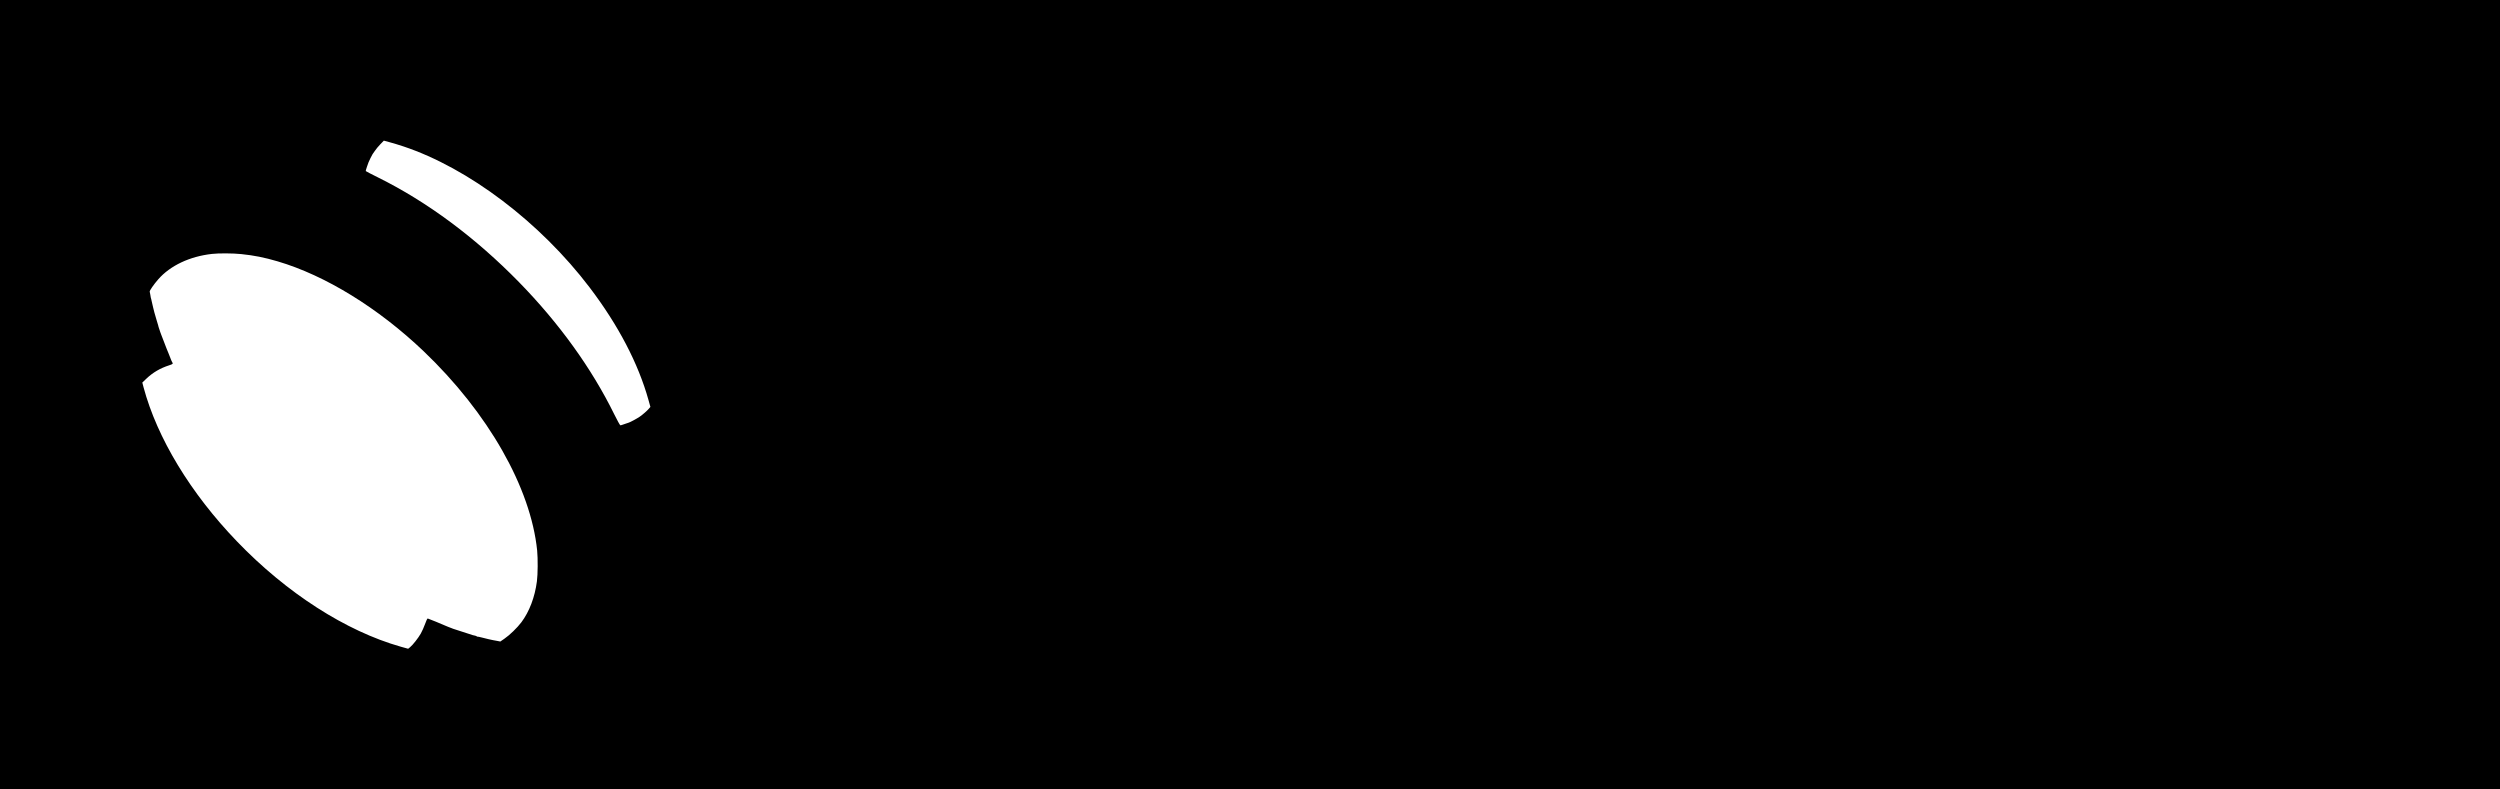 <?xml version="1.0" standalone="no"?>
<!DOCTYPE svg PUBLIC "-//W3C//DTD SVG 20010904//EN"
 "http://www.w3.org/TR/2001/REC-SVG-20010904/DTD/svg10.dtd">
<svg version="1.0" xmlns="http://www.w3.org/2000/svg"
 width="4817pt" height="1521pt" viewBox="0 0 4817 1521"
 preserveAspectRatio="xMidYMid meet">

<g transform="translate(0,1521) scale(0.1,-0.1)"
fill="#000000" stroke="none">
<path d="M0 7605 l0 -7605 24085 0 24085 0 0 7605 0 7605 -24085 0 -24085 0 0
-7605z m7770 4785 c1260 -420 2636 -1462 3592 -2720 553 -728 937 -1464 1134
-2171 l36 -129 -28 -33 c-34 -41 -121 -117 -178 -156 -49 -34 -193 -112 -216
-116 -8 -2 -28 -8 -45 -15 -16 -6 -32 -11 -35 -12 -3 0 -18 -5 -35 -12 -16 -6
-36 -12 -42 -11 -7 0 -60 95 -117 211 -436 888 -1064 1758 -1836 2548 -837
856 -1764 1545 -2710 2014 -129 64 -238 120 -241 125 -4 5 7 43 22 85 16 43
29 79 29 82 0 8 73 154 79 160 3 3 23 31 44 63 20 31 68 89 105 127 l68 70
114 -31 c63 -17 180 -52 260 -79z m-3128 -2075 c259 -27 449 -65 708 -141 919
-271 1938 -898 2811 -1730 1245 -1188 2066 -2630 2189 -3843 15 -151 13 -461
-5 -593 -40 -305 -145 -582 -299 -788 -79 -105 -226 -248 -329 -318 l-77 -53
-55 11 c-30 6 -65 13 -77 14 -13 2 -34 6 -48 10 -14 3 -36 8 -50 11 -14 2 -67
15 -117 29 -51 13 -93 22 -93 19 0 -3 -6 -1 -13 5 -7 6 -24 13 -37 15 -14 2
-32 6 -40 9 -15 6 -370 121 -380 123 -3 1 -18 7 -35 14 -16 7 -34 14 -40 15
-5 2 -21 8 -35 14 -93 41 -367 154 -378 155 -9 1 -28 -37 -52 -106 -21 -59
-58 -142 -82 -184 -50 -88 -157 -224 -209 -265 l-35 -28 -140 39 c-1060 301
-2201 1033 -3160 2031 -894 930 -1536 1990 -1798 2967 l-24 92 76 73 c127 121
269 204 440 259 75 24 81 31 58 64 -7 11 -14 25 -15 30 -1 6 -22 60 -47 120
-26 61 -69 169 -95 240 -27 72 -52 137 -56 145 -3 8 -7 18 -8 23 -2 4 -4 9 -5
12 -1 3 -4 10 -5 15 -1 6 -4 12 -5 15 -1 3 -4 10 -5 15 -1 6 -4 12 -5 15 -1 3
-4 10 -5 15 -1 6 -4 12 -5 15 -1 3 -4 10 -5 15 -1 6 -3 12 -4 15 0 3 -1 7 -2
10 0 2 -16 55 -35 117 -19 62 -37 124 -40 138 -3 14 -14 59 -25 100 -11 41
-22 88 -24 104 -2 15 -8 38 -11 50 -8 22 -9 29 -19 91 -3 22 -8 47 -11 56 -5
18 79 140 164 237 232 265 607 442 1037 490 127 15 408 13 557 -3z"/>
</g>
</svg>
